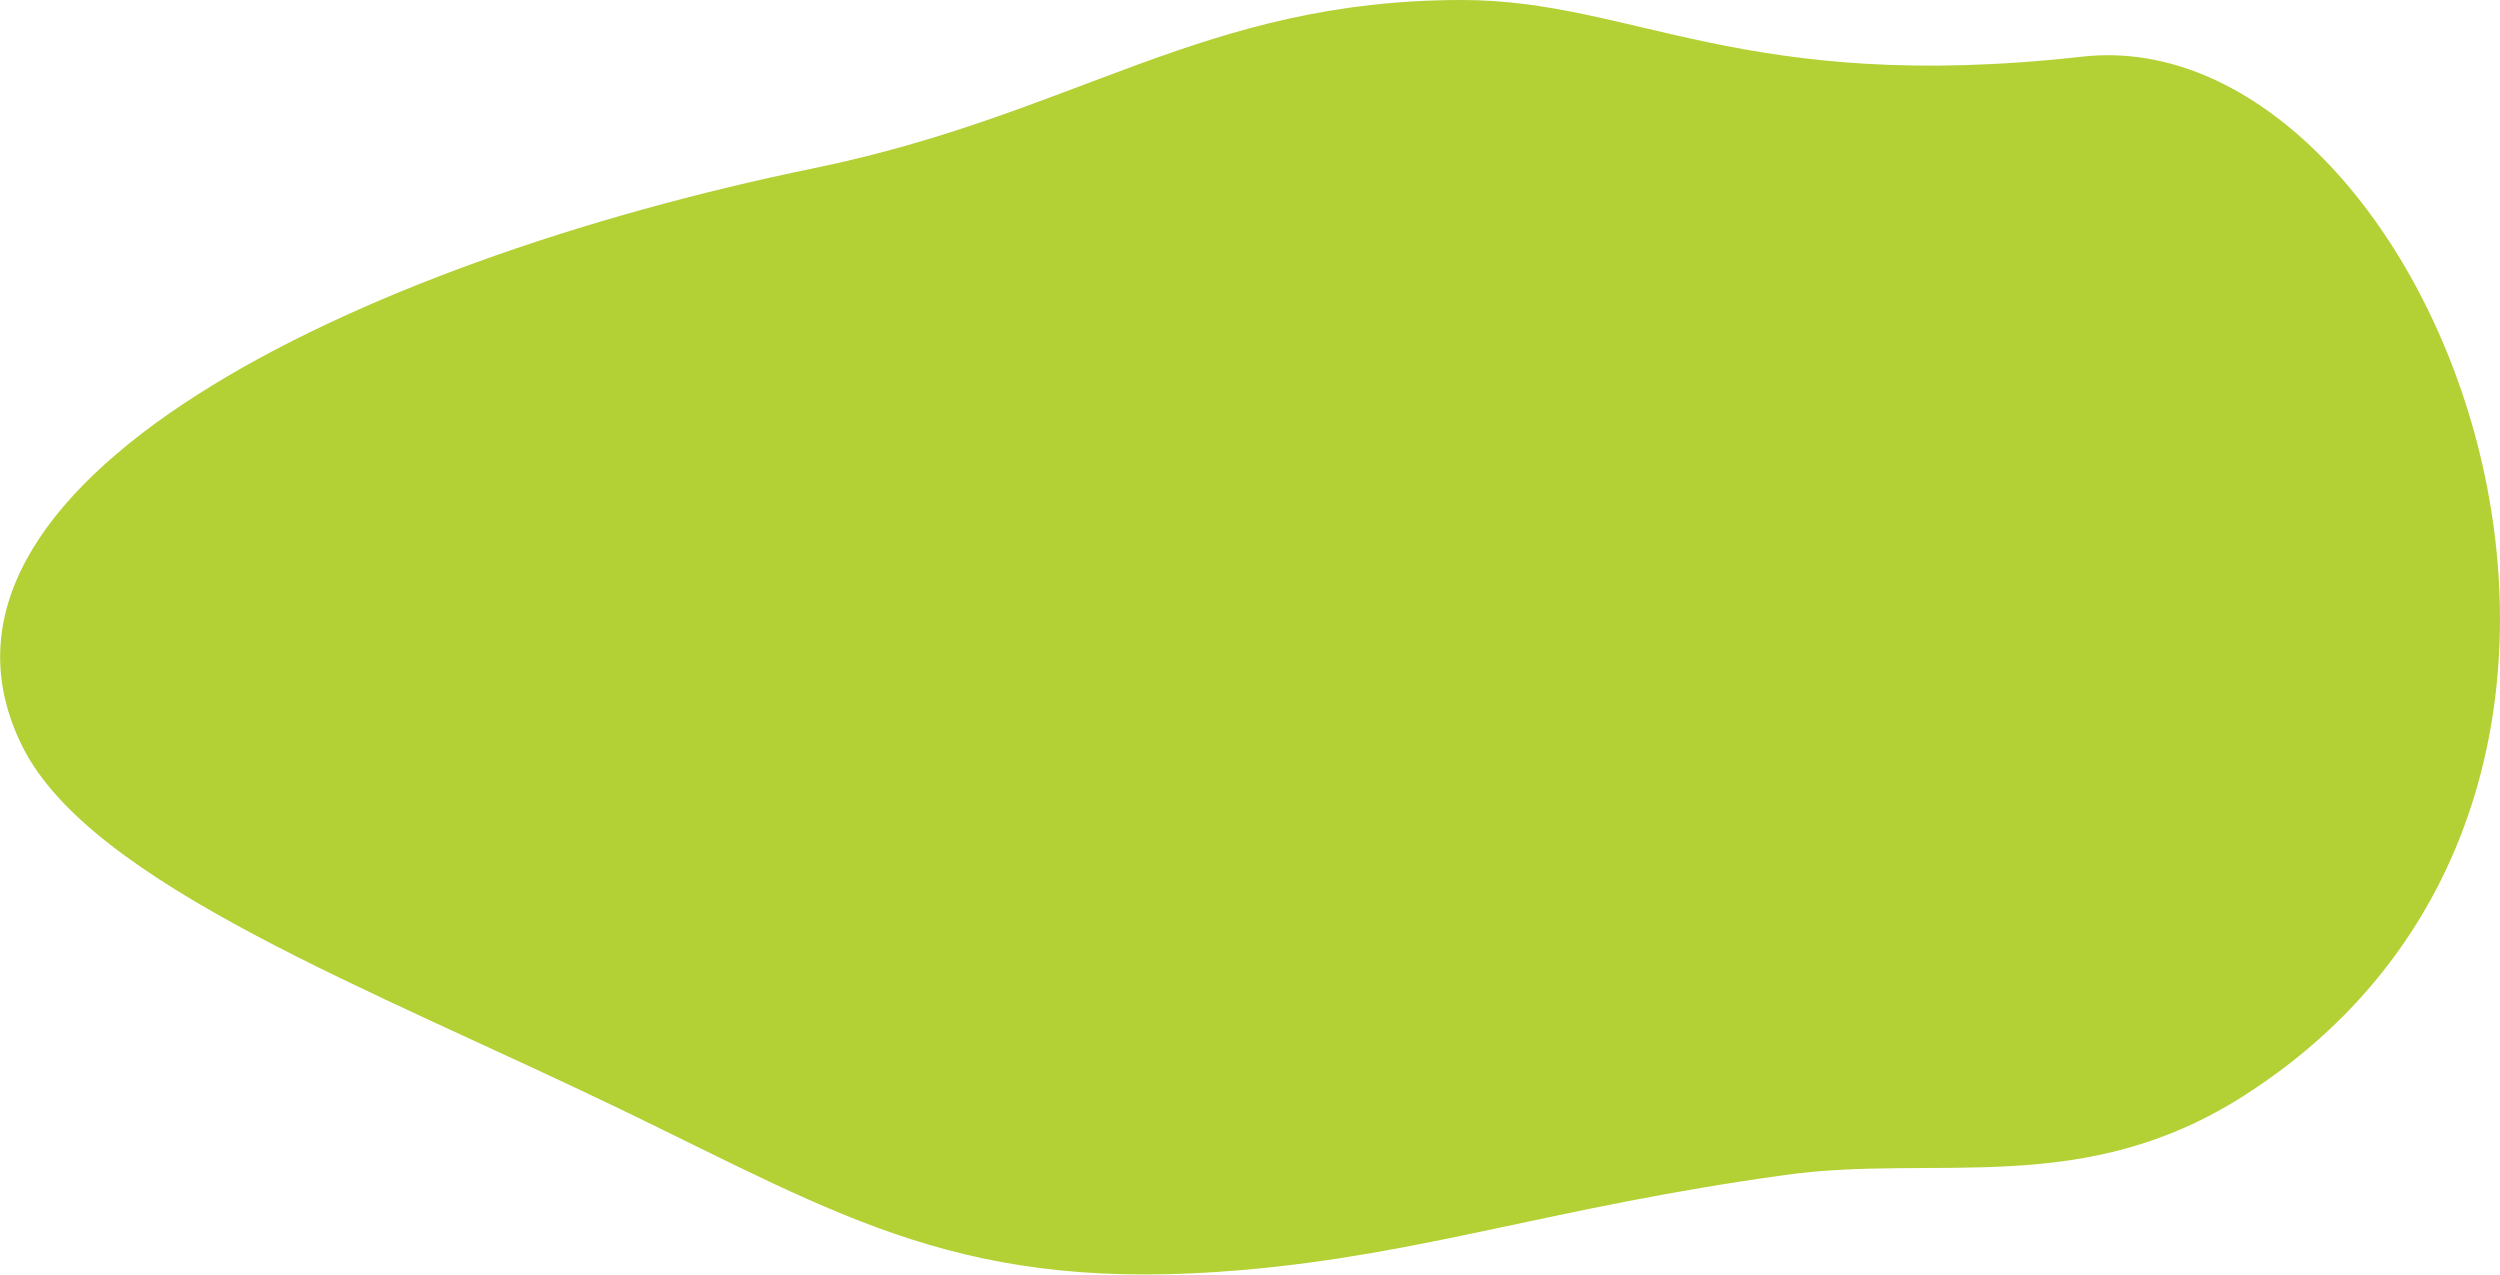 <?xml version="1.0" encoding="utf-8"?>
<!-- Generator: Adobe Illustrator 22.1.0, SVG Export Plug-In . SVG Version: 6.00 Build 0)  -->
<!DOCTYPE svg PUBLIC "-//W3C//DTD SVG 1.1//EN" "http://www.w3.org/Graphics/SVG/1.1/DTD/svg11.dtd">
<svg version="1.1" id="Layer_1" xmlns="http://www.w3.org/2000/svg" xmlns:xlink="http://www.w3.org/1999/xlink" x="0px" y="0px"
	 viewBox="0 0 600 306" style="enable-background:new 0 0 600 306;" xml:space="preserve">
<style type="text/css">
	.st0{fill:#B3D035;}
	.st1{fill:#FFFFFF;}
</style>
<path class="st0" d="M538.8,262.8c-38.9,25-74,14.1-110.4,19.2c-55.7,7.7-86.3,19-130.2,22.8c-66.8,5.8-95.5-12.6-149.3-38.6
	c-59.7-28.8-127-54-143.5-87c-31.2-62.5,79.1-116,189.8-138.8C258.6,27.4,288.8,0,350.9,0c41.2,0,67.4,22.7,148.8,13.6
	C583.2,4.2,656.1,187.6,538.8,262.8z"/>
</svg>
